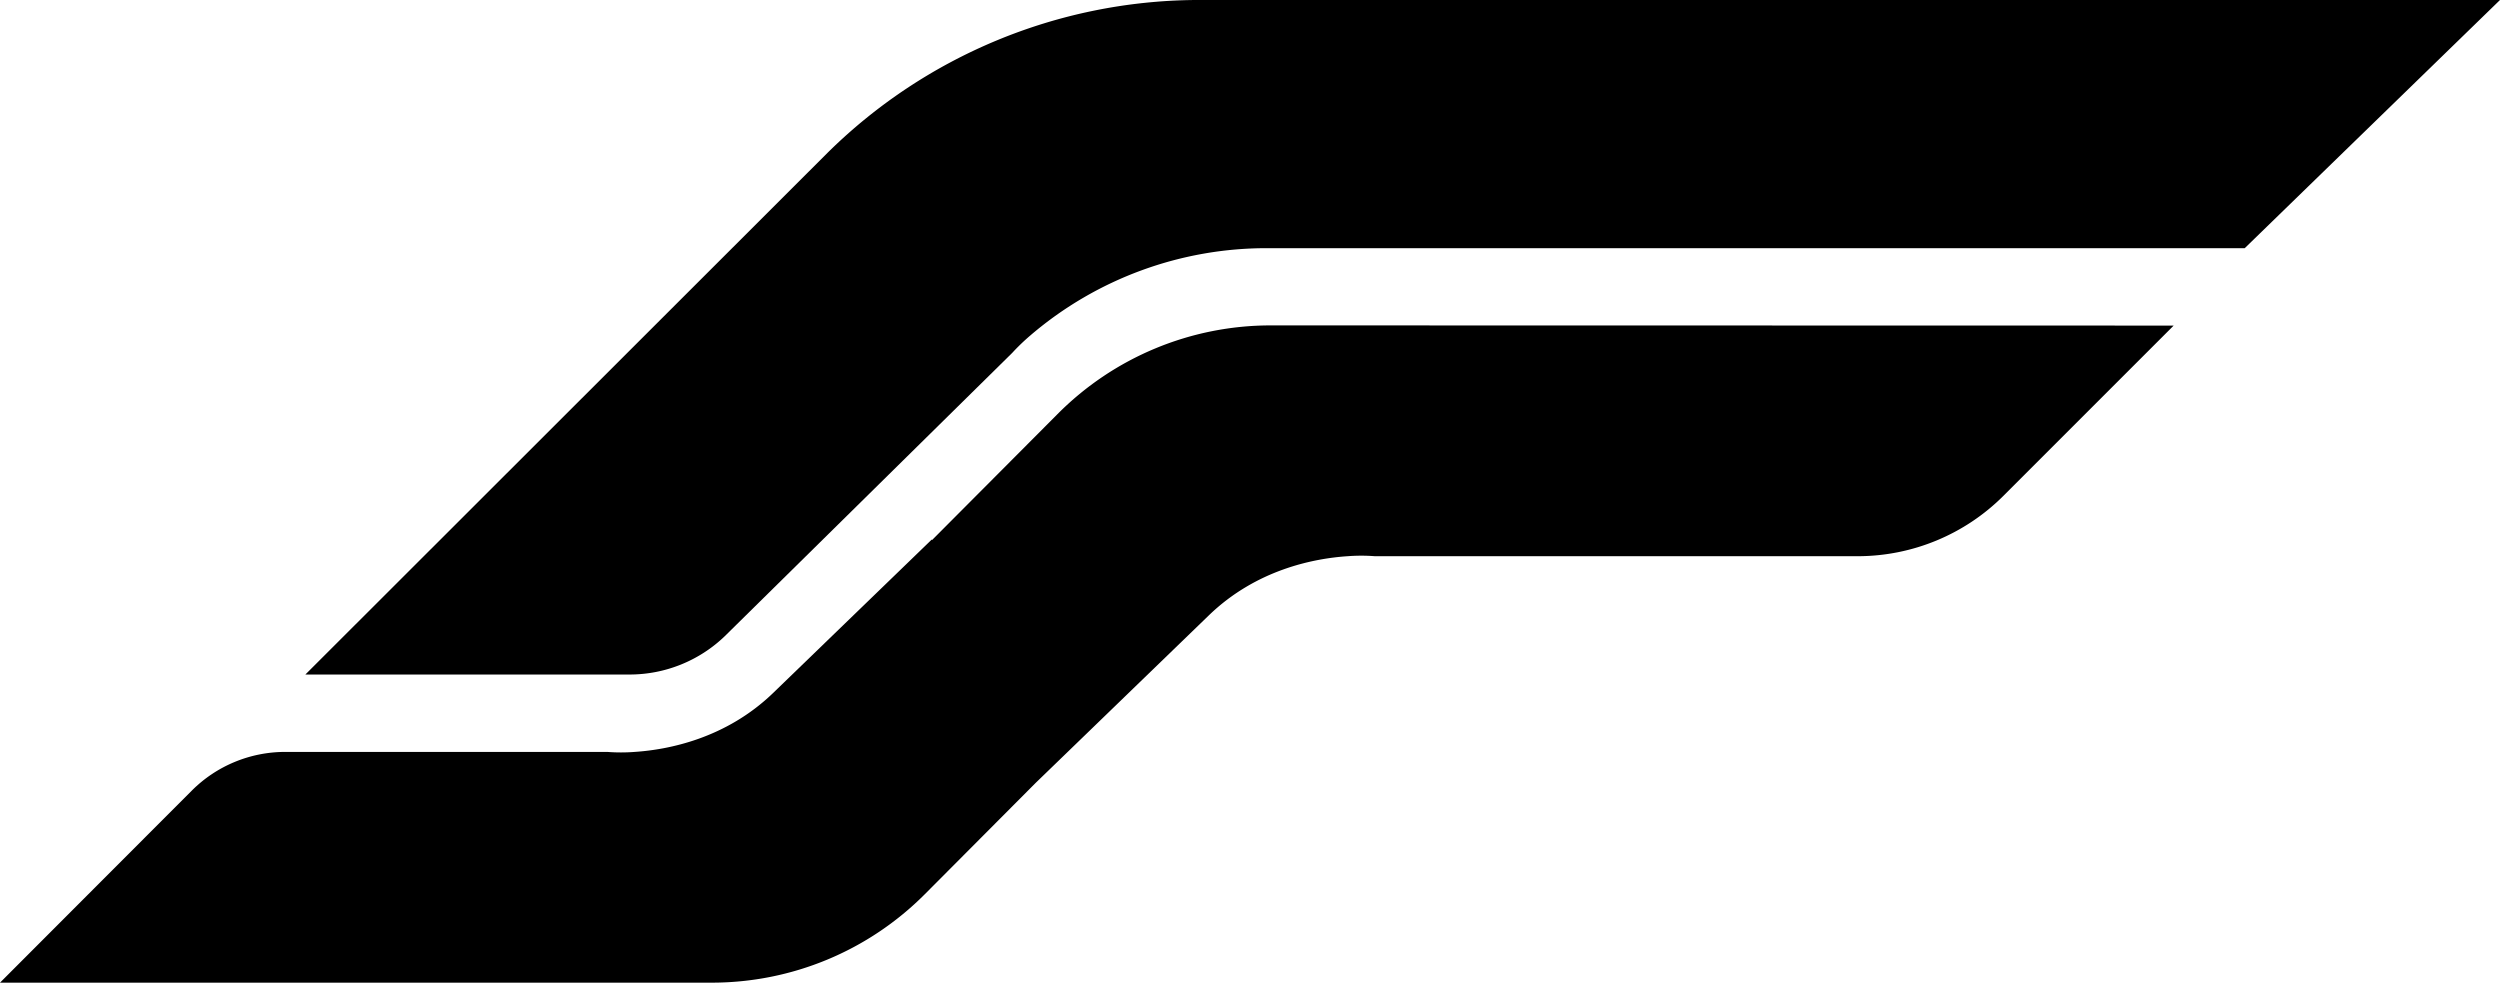 <svg xmlns="http://www.w3.org/2000/svg" viewBox="0 0 705.13 277.13"><title>logo_svart</title><g id="Layer_2" data-name="Layer 2"><g id="Layer_1-2" data-name="Layer 1"><path d="M705.13,0l-72,70H357.59A102.41,102.41,0,0,0,290.8,94.45l-.09.08a59.6,59.6,0,0,0-5.21,5l-.08.08-81,79.83a38.74,38.74,0,0,1-26.85,10.81H86.13L233.51,43A149.38,149.38,0,0,1,337.13,0h368Z"/><path d="M613.09,91.83l-48,48A58.2,58.2,0,0,1,524,156.88H387.79a50.26,50.26,0,0,0-7.69,0c-9.41.62-25.73,3.72-39.15,16.69l-48.81,47.22,0,0-31.3,31.43a84.79,84.79,0,0,1-60.05,24.94H0L54.09,223a37.25,37.25,0,0,1,26.34-10.92H171.3a50.26,50.26,0,0,0,7.69,0c9.41-.62,25.73-3.72,39.14-16.69l44.65-43.19.13.1,35.38-35.52a84.74,84.74,0,0,1,60-25Z"/></g></g></svg>